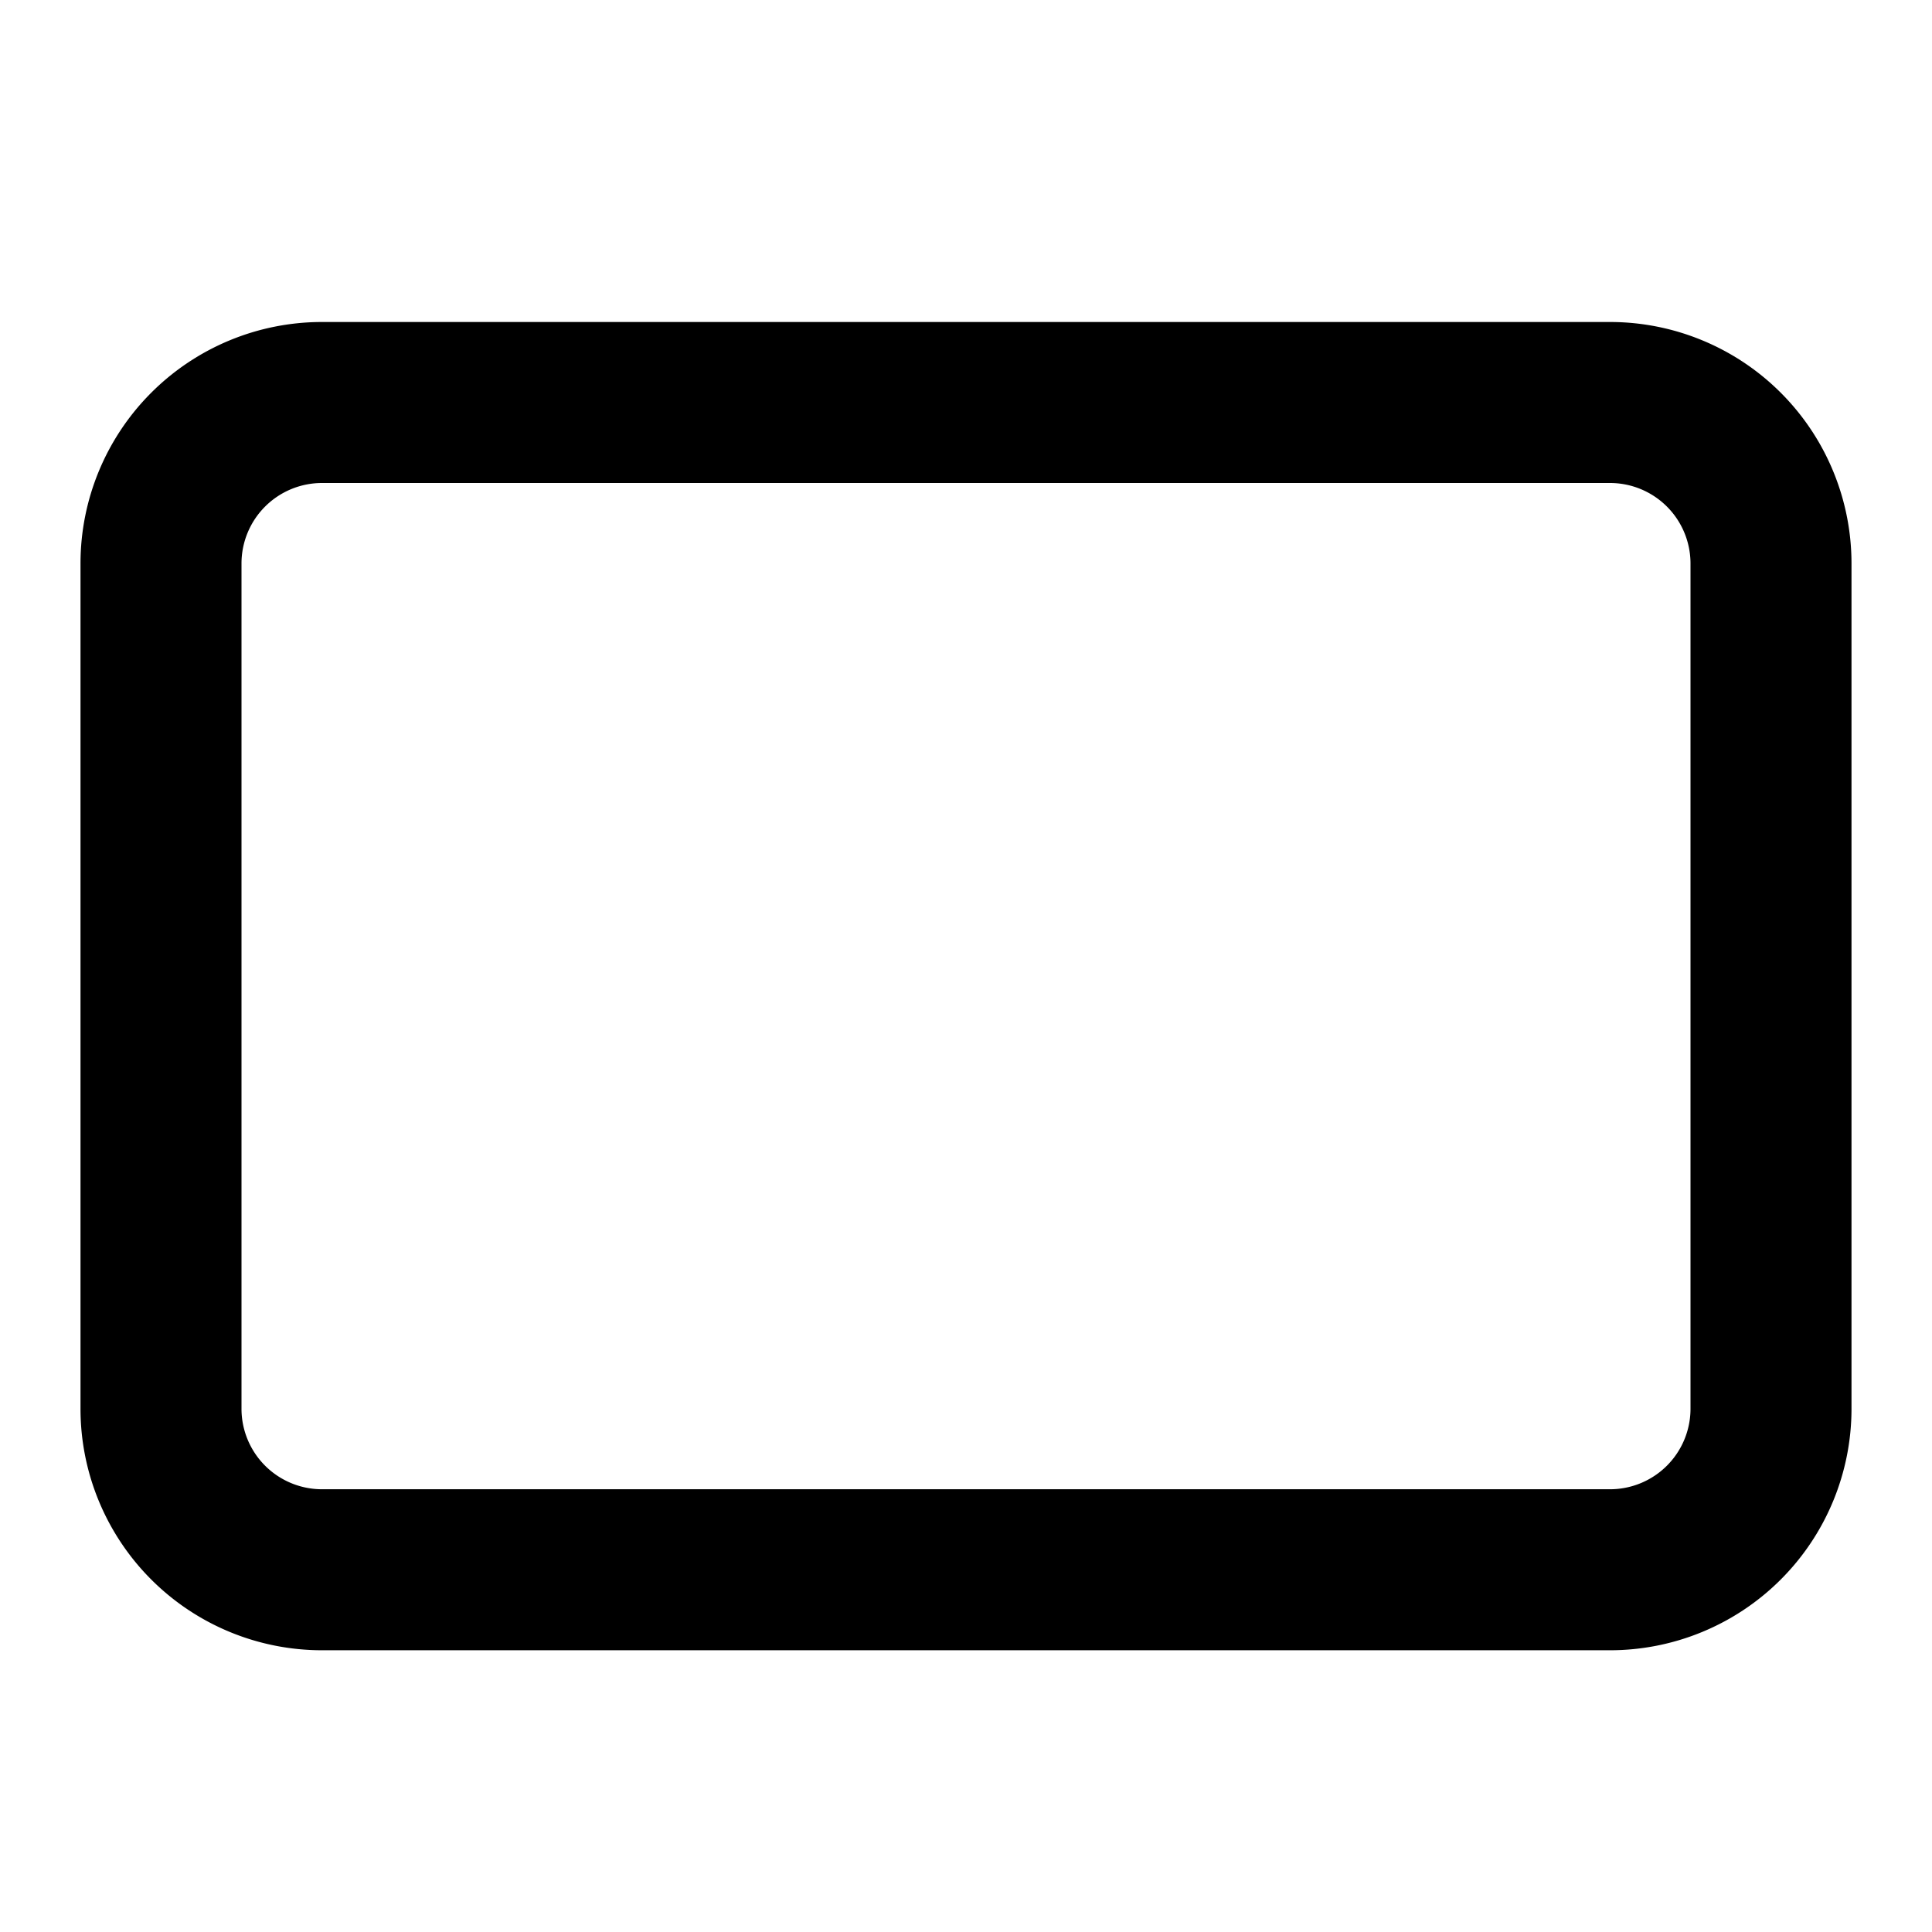 <svg xmlns="http://www.w3.org/2000/svg" viewBox="0 0 24 24" fill="currentColor">
  <path _ngcontent-ng-c1909134112="" fill-rule="evenodd" clip-rule="evenodd" style="color: inherit" d="M20 6H4a1 1 0 0 0-1 1v10.5a1 1 0 0 0 1 1h16a1 1 0 0 0 1-1V7a1 1 0 0 0-1-1ZM4 4a3 3 0 0 0-3 3v10.5a3 3 0 0 0 3 3h16a3 3 0 0 0 3-3V7a3 3 0 0 0-3-3H4Z" />
</svg>